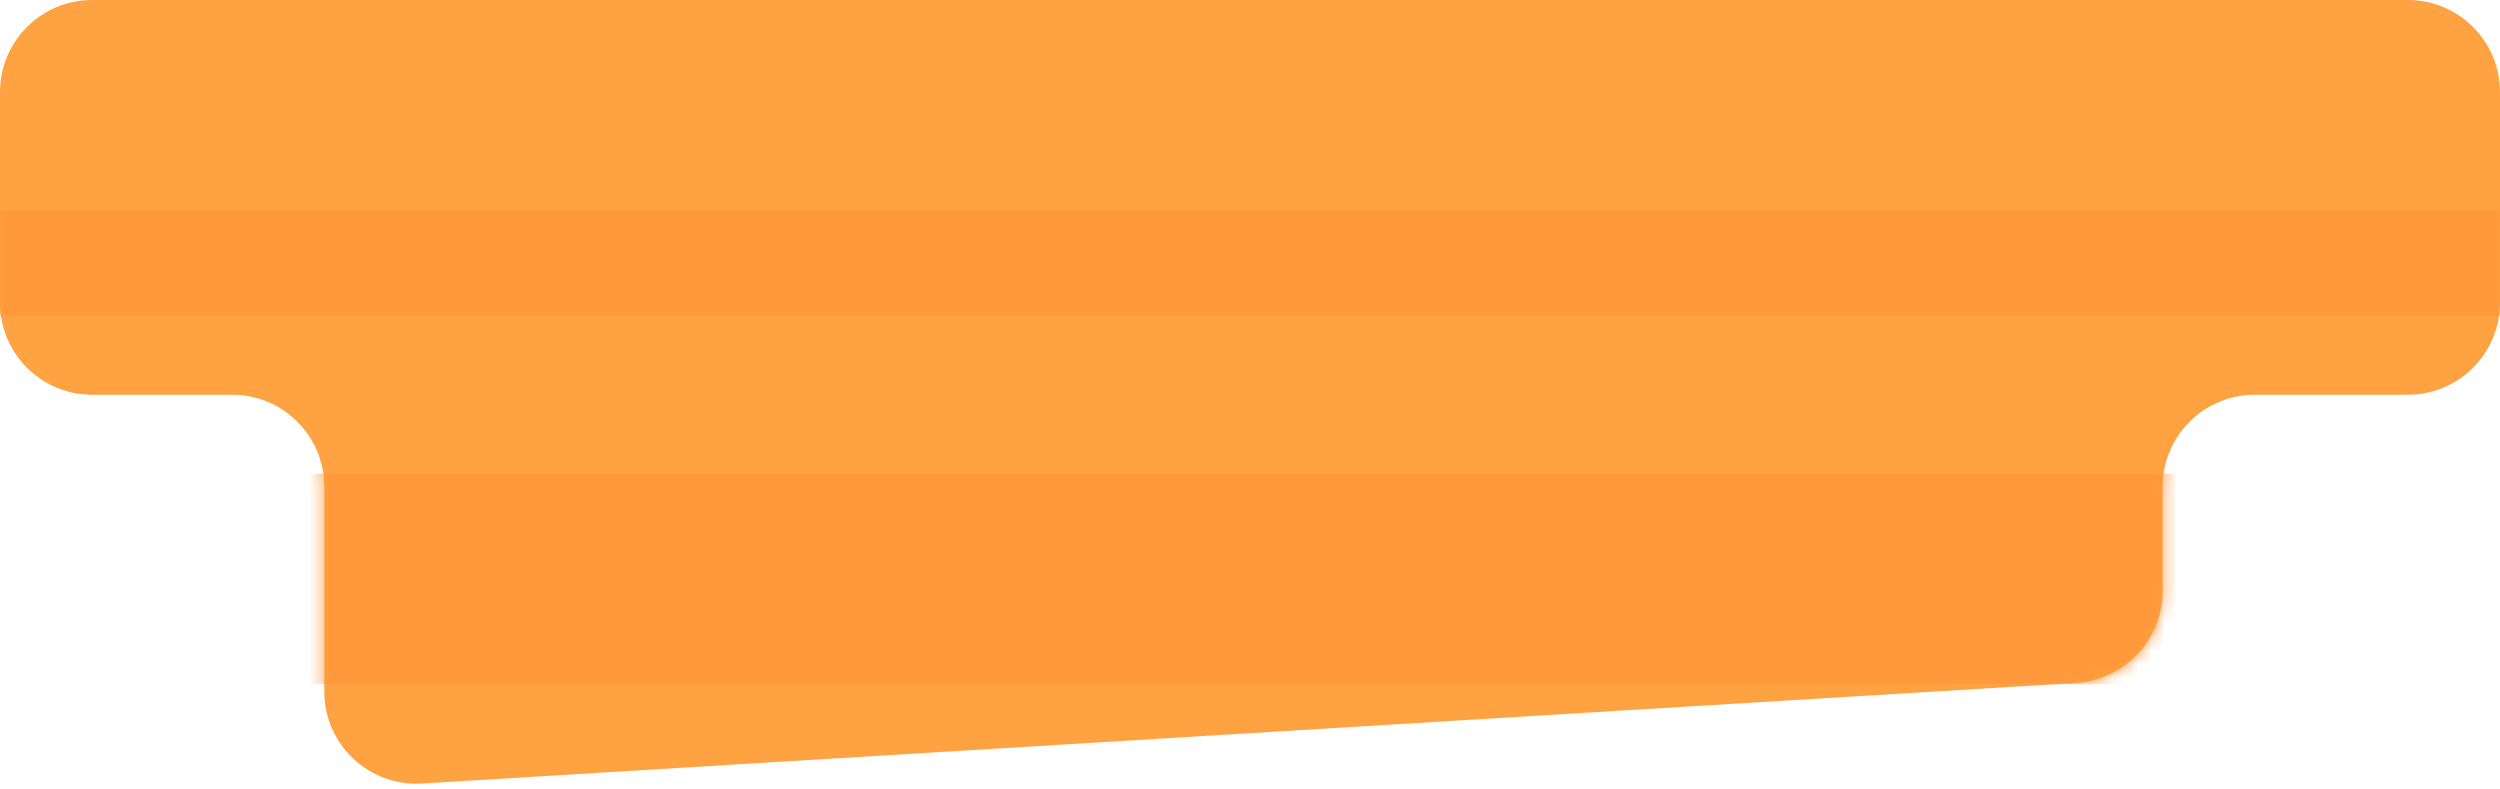 <svg width="190" height="60" viewBox="0 0 190 60" fill="none" xmlns="http://www.w3.org/2000/svg">
<path fill-rule="evenodd" clip-rule="evenodd" d="M164.363 37C164.363 33.134 167.497 30 171.363 30L183 30C186.866 30 190 26.866 190 23V7C190 3.134 186.866 1.35421e-05 183 1.32511e-05L7 0C3.134 -2.91071e-07 2.27204e-06 3.134 1.82989e-06 7L0 23C-4.42147e-07 26.866 3.134 30 7 30L17.646 30C21.512 30 24.646 33.134 24.646 37L24.646 52.561C24.646 56.594 28.045 59.793 32.071 59.548L157.788 51.9C161.482 51.675 164.363 48.614 164.363 44.913V37Z" fill="#FFA241"/>
<mask id="mask0_4094_2465" style="mask-type:alpha" maskUnits="userSpaceOnUse" x="0" y="0" width="190" height="60">
<path fill-rule="evenodd" clip-rule="evenodd" d="M164.363 37C164.363 33.134 167.497 30 171.363 30L183 30C186.866 30 190 26.866 190 23V7C190 3.134 186.866 1.35421e-05 183 1.32511e-05L7 0C3.134 -2.91071e-07 2.27204e-06 3.134 1.82989e-06 7L0 23C-4.42147e-07 26.866 3.134 30 7 30L17.646 30C21.512 30 24.646 33.134 24.646 37L24.646 52.561C24.646 56.594 28.045 59.793 32.071 59.548L157.788 51.9C161.482 51.675 164.363 48.614 164.363 44.913V37Z" fill="#FDB264"/>
</mask>
<g mask="url(#mask0_4094_2465)">
<rect x="-24" y="16" width="225" height="8" fill="#FF973B"/>
<rect y="36" width="179" height="16" fill="#FF973B"/>
</g>
</svg>
